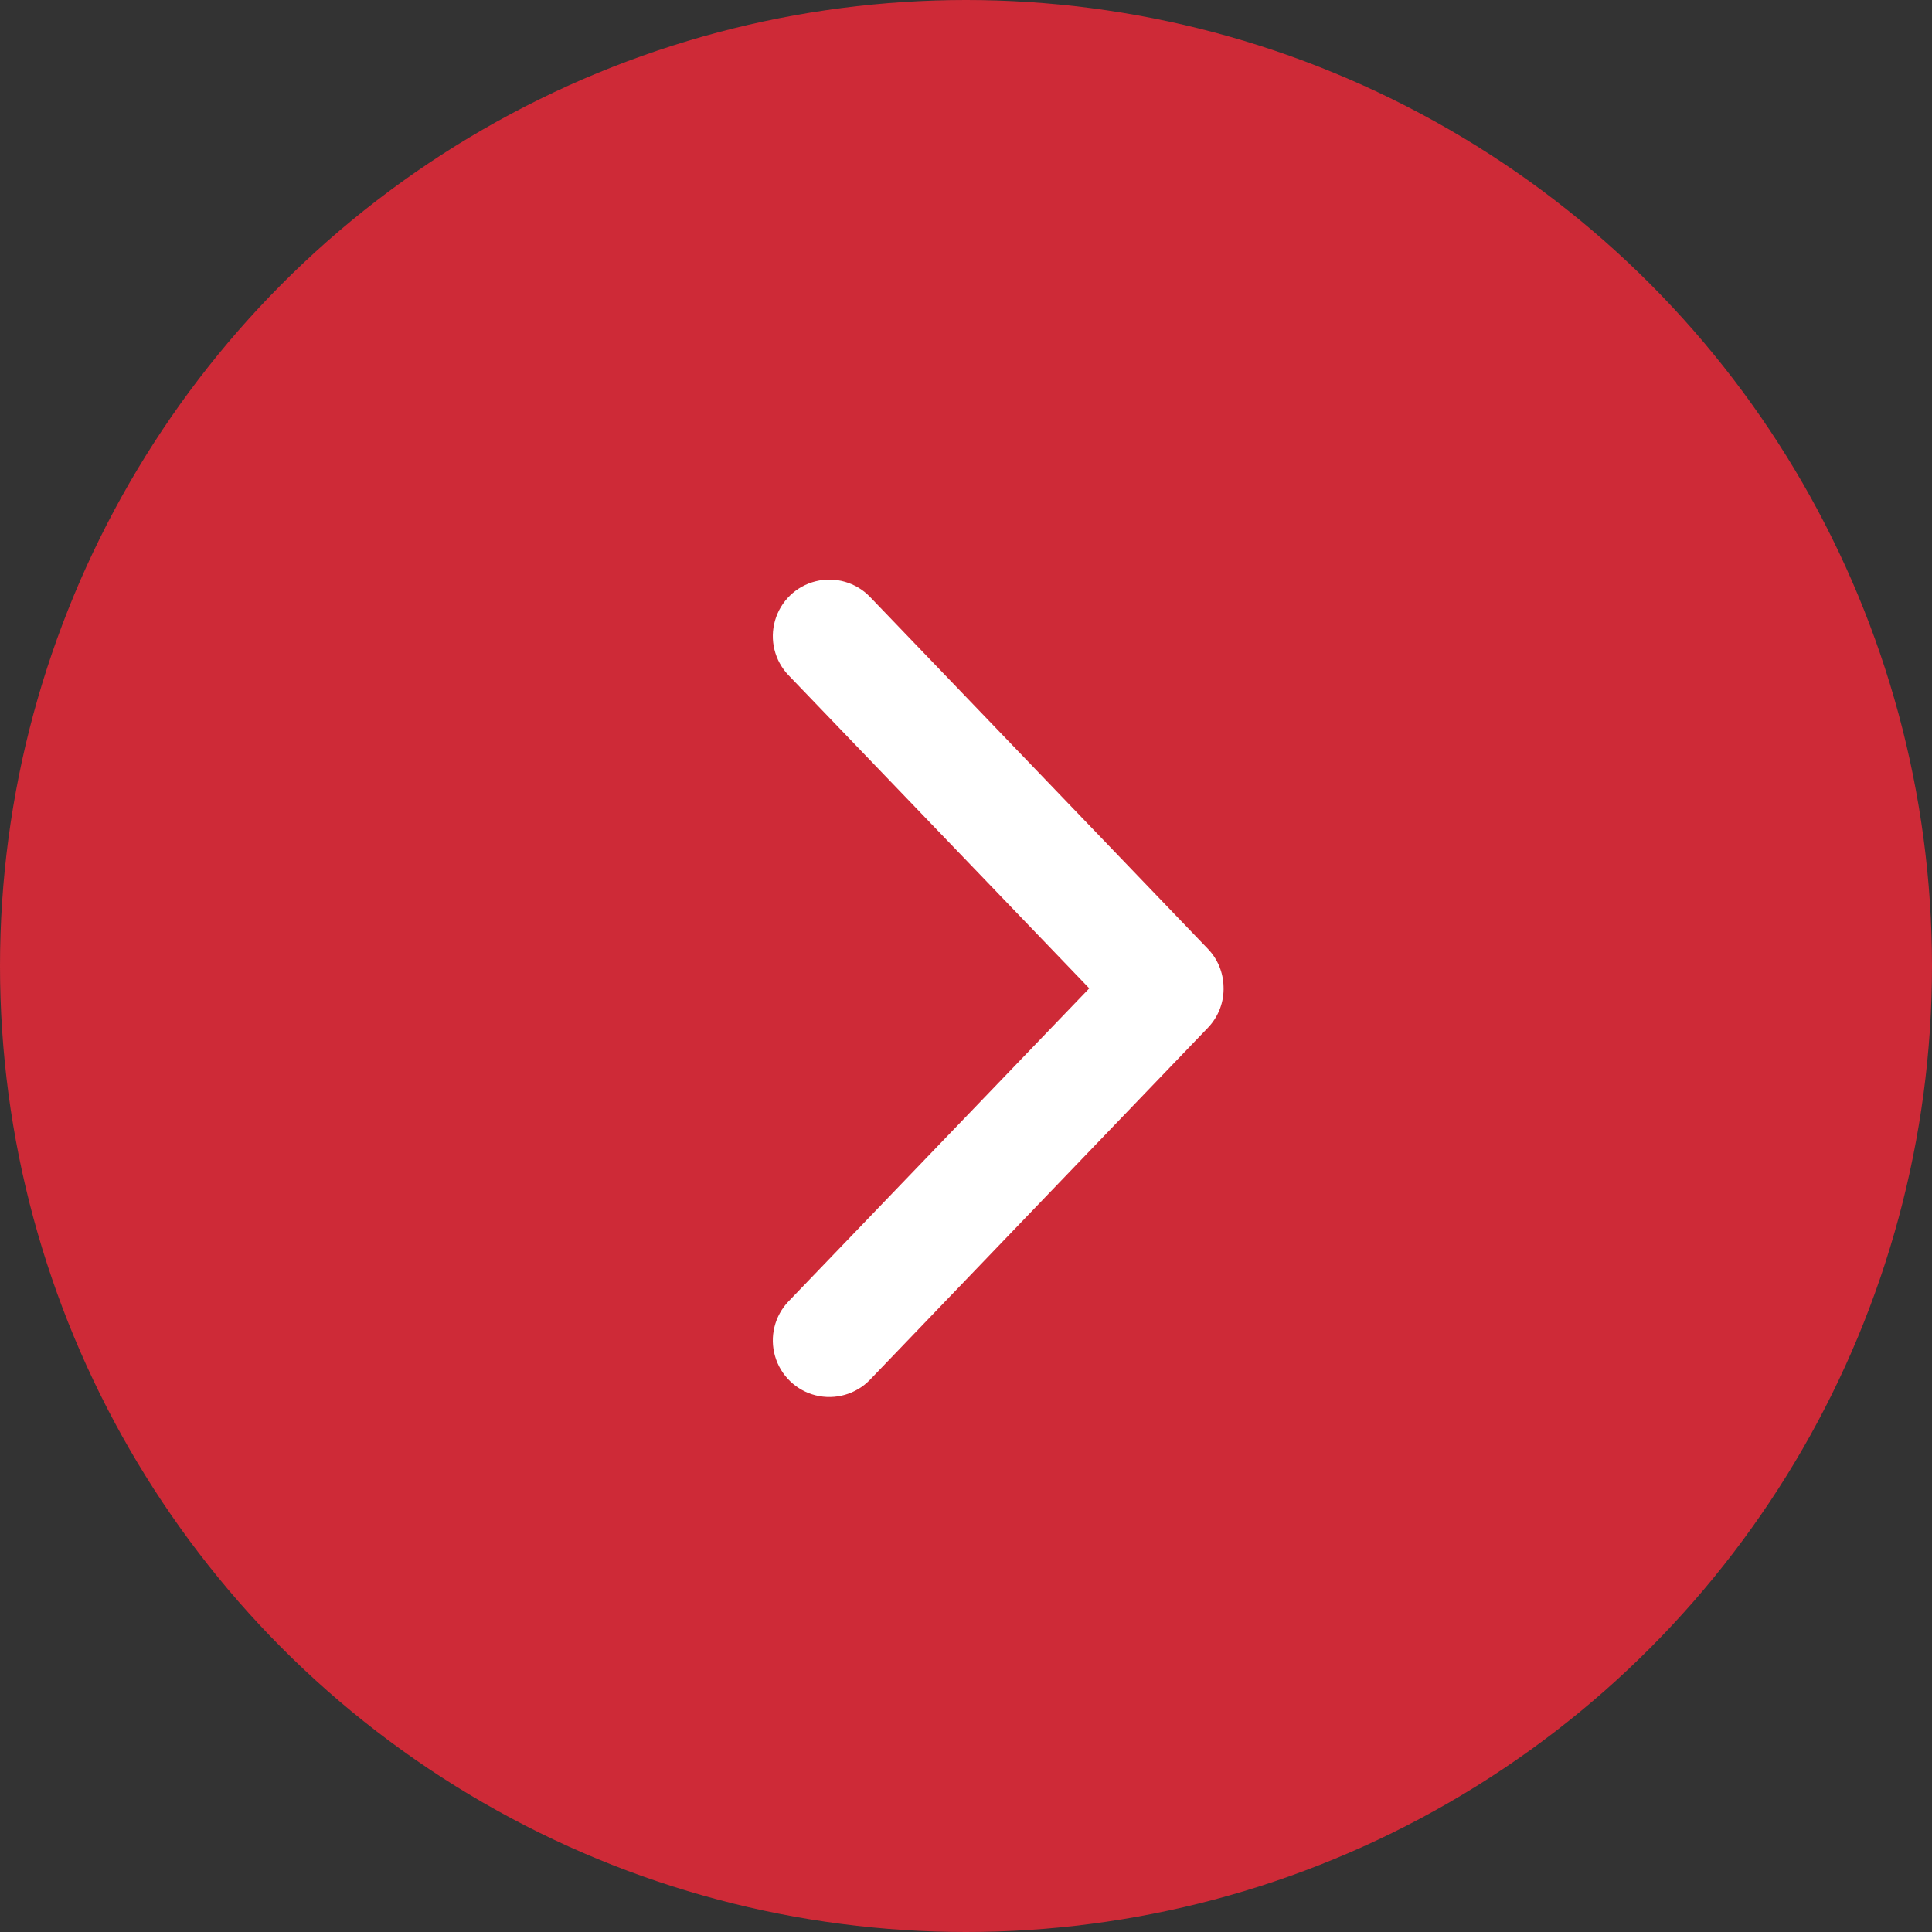 <svg width="30" height="30" viewBox="0 0 30 30" fill="none" xmlns="http://www.w3.org/2000/svg">
<rect x="0" y="0" width="30" height="30" fill="#333333" stroke="none"/>
<circle cx="15" cy="15" r="15" fill="#CE2A37"/>
<path d="M18.999 15.319C18.994 15.102 18.909 14.895 18.76 14.738L13.508 9.267C13.291 9.043 12.97 8.95 12.666 9.026C12.362 9.101 12.122 9.333 12.035 9.634C11.948 9.934 12.027 10.258 12.243 10.484L16.914 15.347L12.243 20.209C12.027 20.435 11.948 20.759 12.035 21.059C12.122 21.36 12.362 21.591 12.666 21.667C12.97 21.742 13.291 21.65 13.508 21.426L18.76 15.955C18.922 15.784 19.009 15.555 18.999 15.319L18.999 15.319Z" fill="white"/>
</svg>
